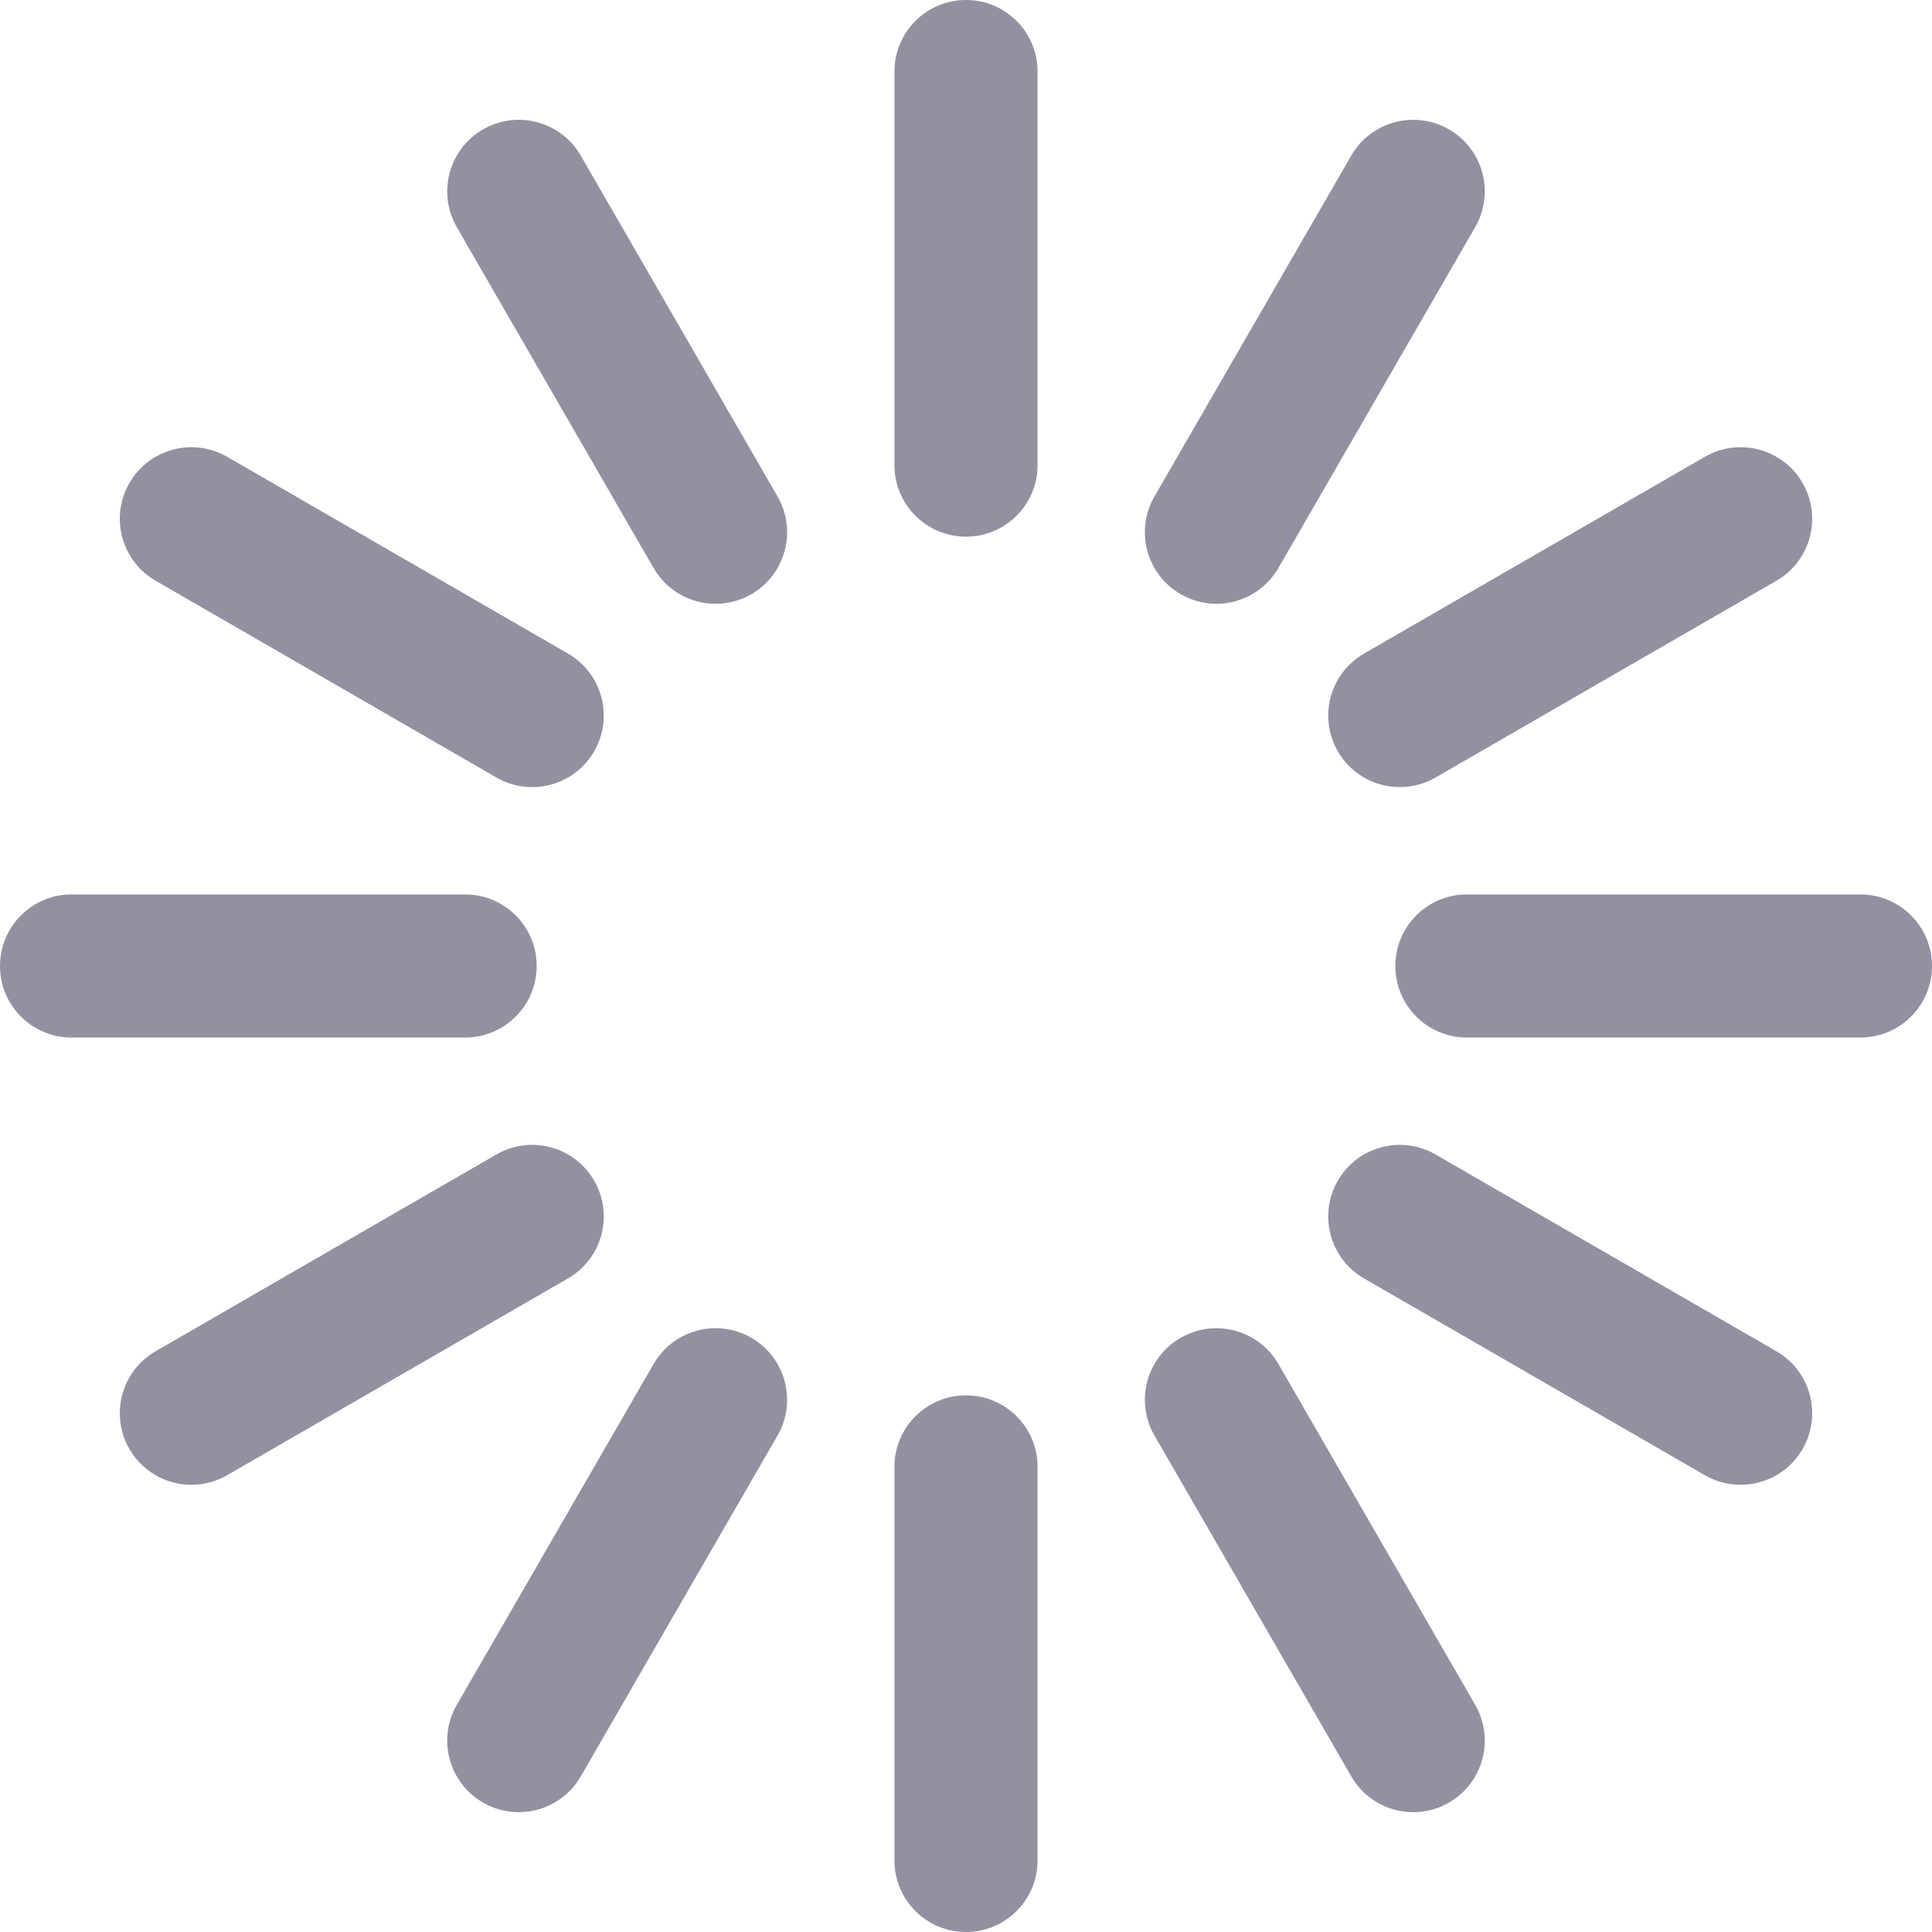 <svg id="loader-icon" width="1em" height="1em" viewBox="0 0 70 70" fill="#9191A1" xmlns="http://www.w3.org/2000/svg">

    <path d="M32.407 2.593C32.407 1.161 33.568 0 35 0C36.432 0 37.593 1.161 37.593 2.593V16.852C37.593 18.284 36.432 19.444 35 19.444C33.568 19.444 32.407 18.284 32.407 16.852V2.593Z"
    />
    <path d="M67.407 32.407C68.839 32.407 70 33.568 70 35C70 36.432 68.839 37.592 67.407 37.592L53.148 37.592C51.716 37.592 50.556 36.432 50.556 35C50.556 33.568 51.716 32.407 53.148 32.407L67.407 32.407Z"
    />
    <path d="M32.407 53.148C32.407 51.716 33.568 50.556 35 50.556C36.432 50.556 37.593 51.716 37.593 53.148V67.407C37.593 68.839 36.432 70 35 70C33.568 70 32.407 68.839 32.407 67.407V53.148Z"
    />
    <path d="M16.852 32.407C18.284 32.407 19.444 33.568 19.444 35C19.444 36.432 18.284 37.592 16.852 37.592L2.592 37.592C1.161 37.592 -0 36.432 -0 35C-0 33.568 1.161 32.407 2.592 32.407L16.852 32.407Z"
    />
    <path d="M48.958 5.638C49.674 4.398 51.26 3.973 52.5 4.689C53.74 5.405 54.165 6.99 53.449 8.23L46.319 20.579C45.603 21.819 44.018 22.244 42.778 21.528C41.538 20.812 41.113 19.227 41.829 17.987L48.958 5.638Z"
    />
    <path d="M61.769 16.551C63.009 15.835 64.595 16.26 65.311 17.5C66.027 18.74 65.602 20.326 64.362 21.042L52.013 28.171C50.773 28.887 49.188 28.462 48.472 27.222C47.756 25.982 48.181 24.397 49.42 23.681L61.769 16.551Z"
    />
    <path d="M64.362 48.959C65.602 49.675 66.027 51.26 65.311 52.5C64.595 53.74 63.009 54.165 61.769 53.449L49.42 46.319C48.18 45.603 47.756 44.018 48.471 42.778C49.187 41.538 50.773 41.113 52.013 41.829L64.362 48.959Z"
    />
    <path d="M53.449 61.769C54.165 63.009 53.74 64.595 52.5 65.311C51.26 66.027 49.675 65.602 48.959 64.362L41.829 52.013C41.113 50.773 41.538 49.188 42.778 48.472C44.018 47.756 45.603 48.181 46.319 49.42L53.449 61.769Z"
    />
    <path d="M23.681 49.42C24.397 48.18 25.982 47.755 27.222 48.471C28.462 49.187 28.887 50.773 28.171 52.013L21.042 64.362C20.326 65.602 18.74 66.026 17.5 65.311C16.26 64.595 15.835 63.009 16.551 61.769L23.681 49.42Z"
    />
    <path d="M17.987 41.828C19.227 41.113 20.812 41.538 21.529 42.778C22.244 44.017 21.82 45.603 20.579 46.319L8.231 53.449C6.991 54.165 5.405 53.74 4.689 52.5C3.973 51.26 4.398 49.674 5.638 48.958L17.987 41.828Z"
    />
    <path d="M20.579 23.68C21.82 24.396 22.244 25.982 21.528 27.222C20.812 28.462 19.227 28.887 17.987 28.171L5.638 21.041C4.398 20.325 3.973 18.74 4.689 17.5C5.405 16.26 6.991 15.835 8.231 16.551L20.579 23.68Z"
    />
    <path d="M28.171 17.987C28.887 19.227 28.462 20.813 27.222 21.529C25.982 22.245 24.397 21.82 23.681 20.58L16.551 8.231C15.835 6.991 16.26 5.405 17.5 4.689C18.74 3.973 20.326 4.398 21.042 5.638L28.171 17.987Z"
    />

</svg>
